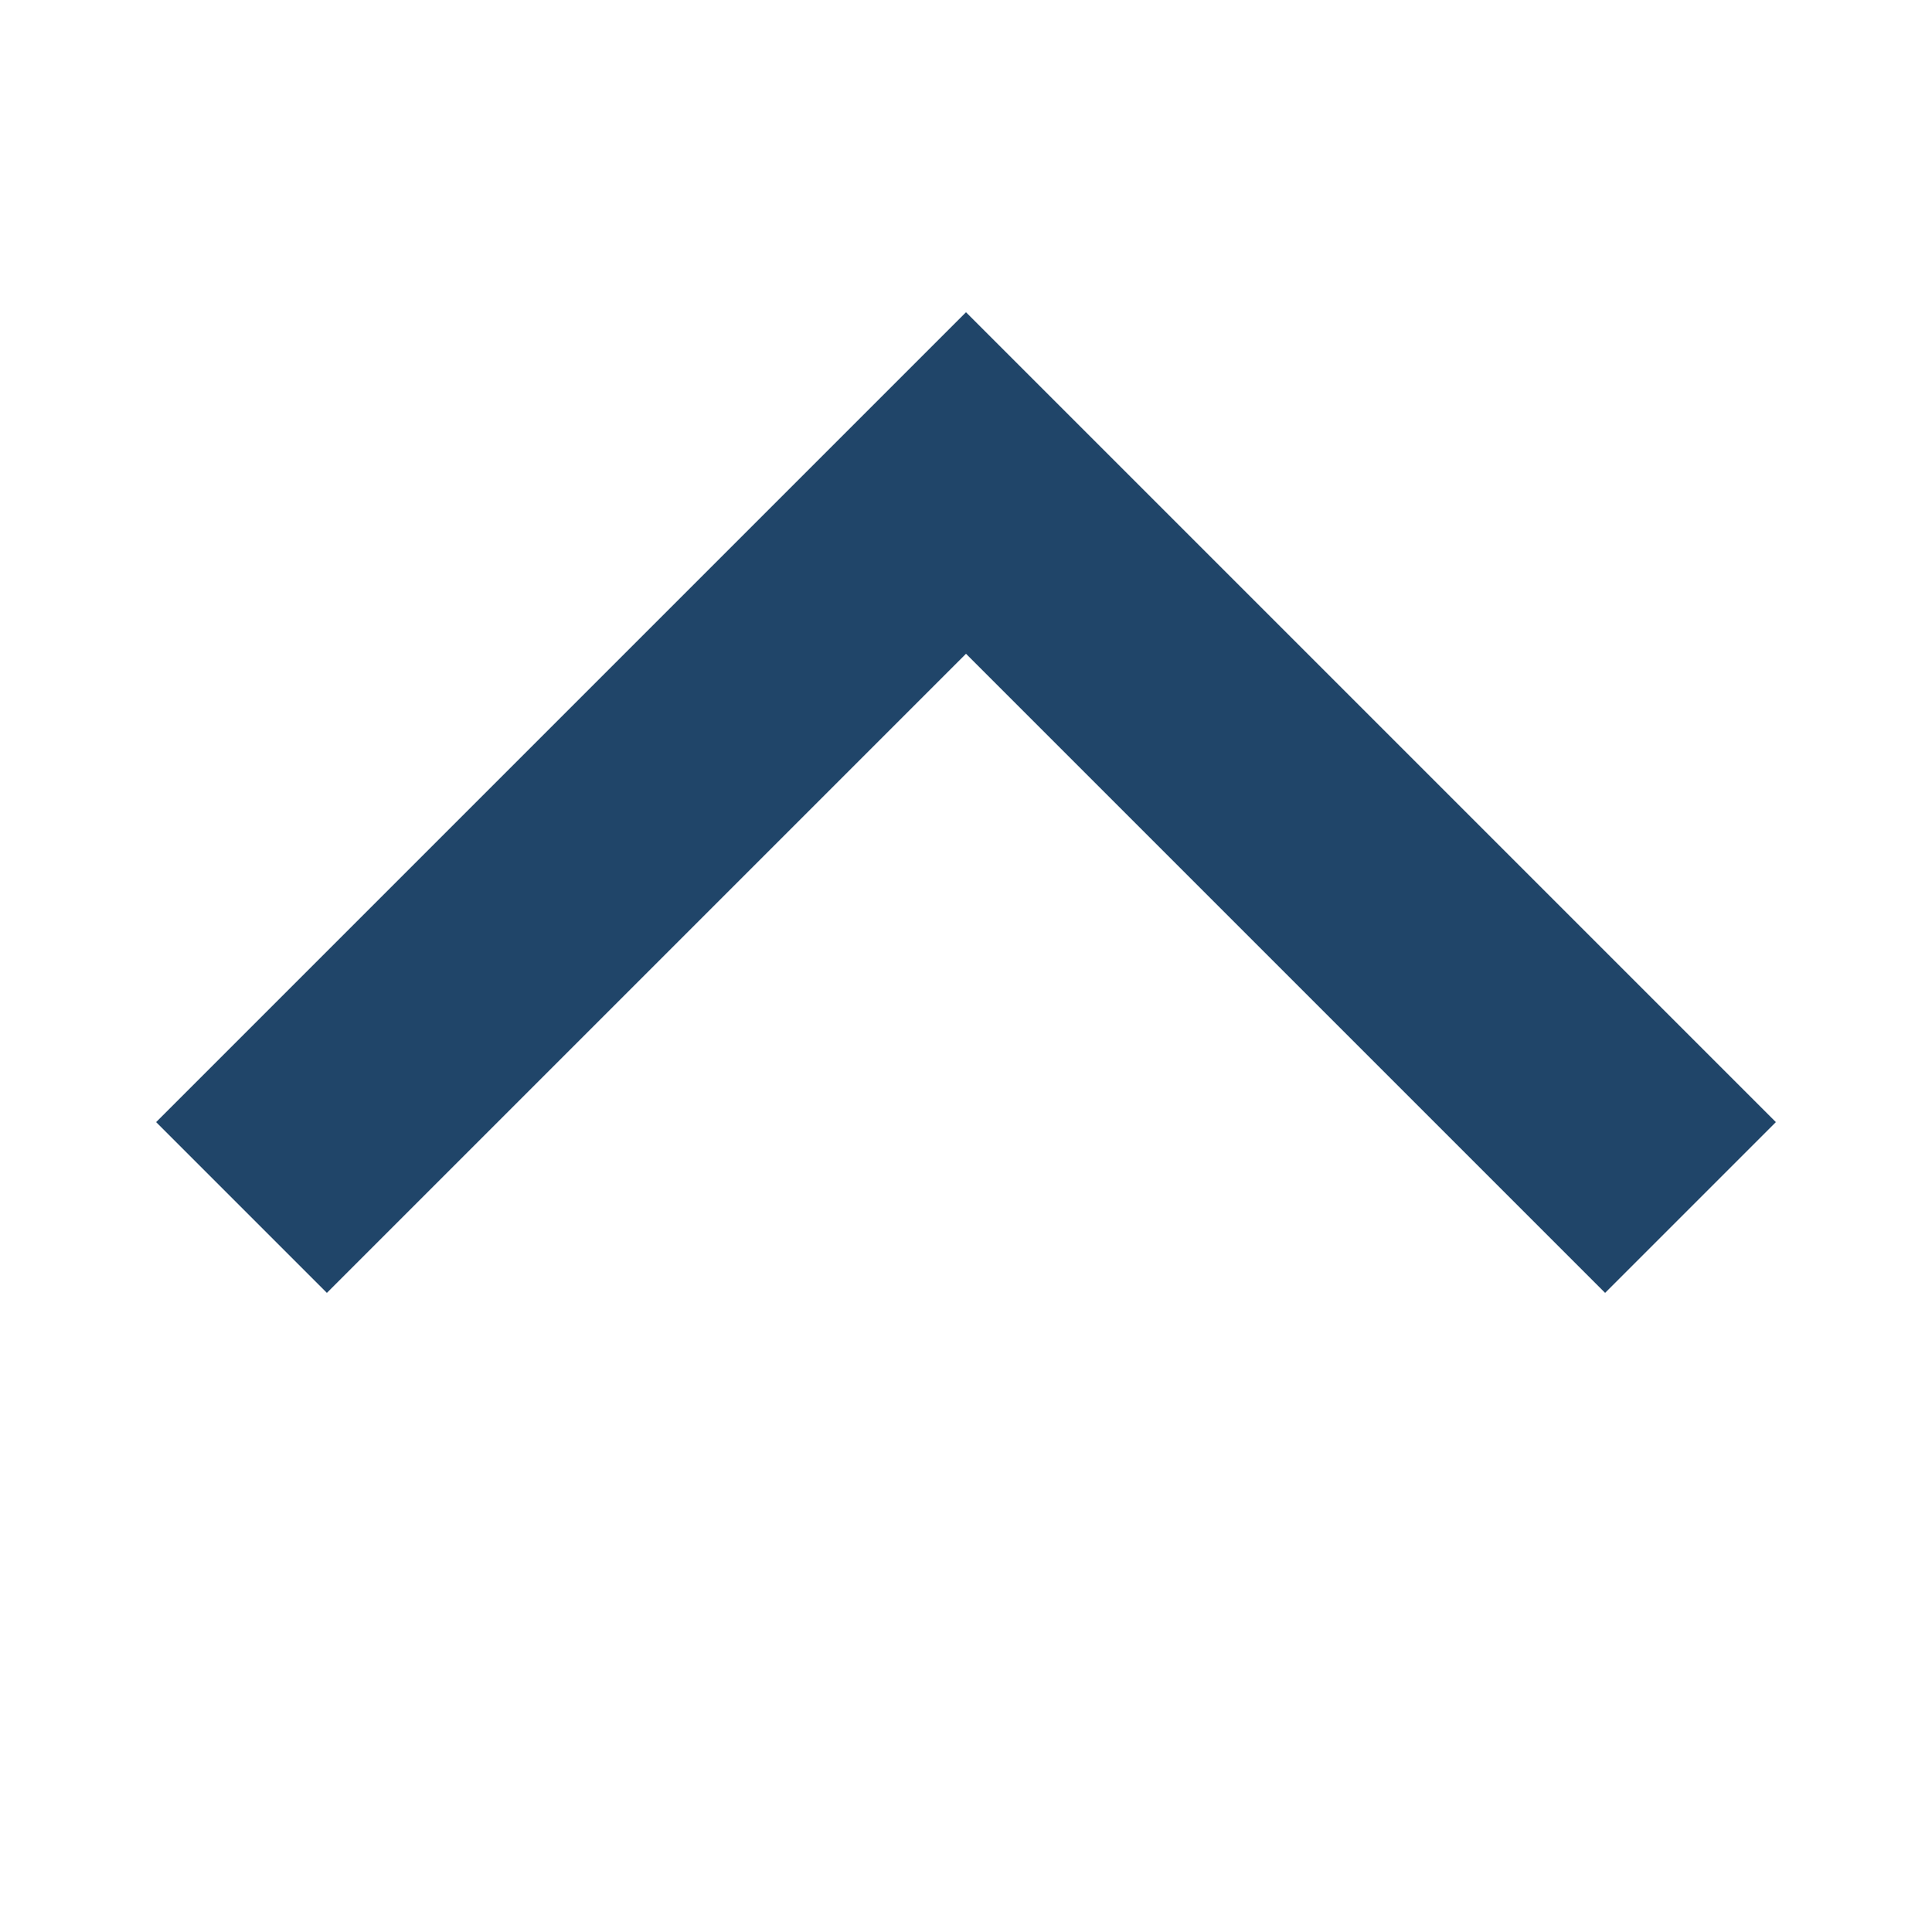 <?xml version="1.0" encoding="UTF-8"?>
<svg width="8px" height="8px" viewBox="0 0 8 8" version="1.1" xmlns="http://www.w3.org/2000/svg" xmlns:xlink="http://www.w3.org/1999/xlink">
    <title>63DF8B2B-0E03-472C-A6BB-B4640B0A85DB</title>
    <g id="Client" stroke="none" stroke-width="1" fill="none" fill-rule="evenodd">
        <g id="orders-client-dropdown" transform="translate(-1044, -630)">
            <g id="table" transform="translate(64, 170)">
                <g id="1-copy-5" transform="translate(40, 451)">
                    <g id="download" transform="translate(847, 0)">
                        <g id="drop_up" transform="translate(97, 13) scale(1, -1) translate(-97, -13) translate(93, 9)">
                            <rect id="Rectangle" x="0" y="0" width="8" height="8"></rect>
                            <polyline id="Path-2" stroke="#204569" points="1 3 4 6 7 3"></polyline>
                        </g>
                    </g>
                </g>
            </g>
        </g>
    </g>
</svg>
